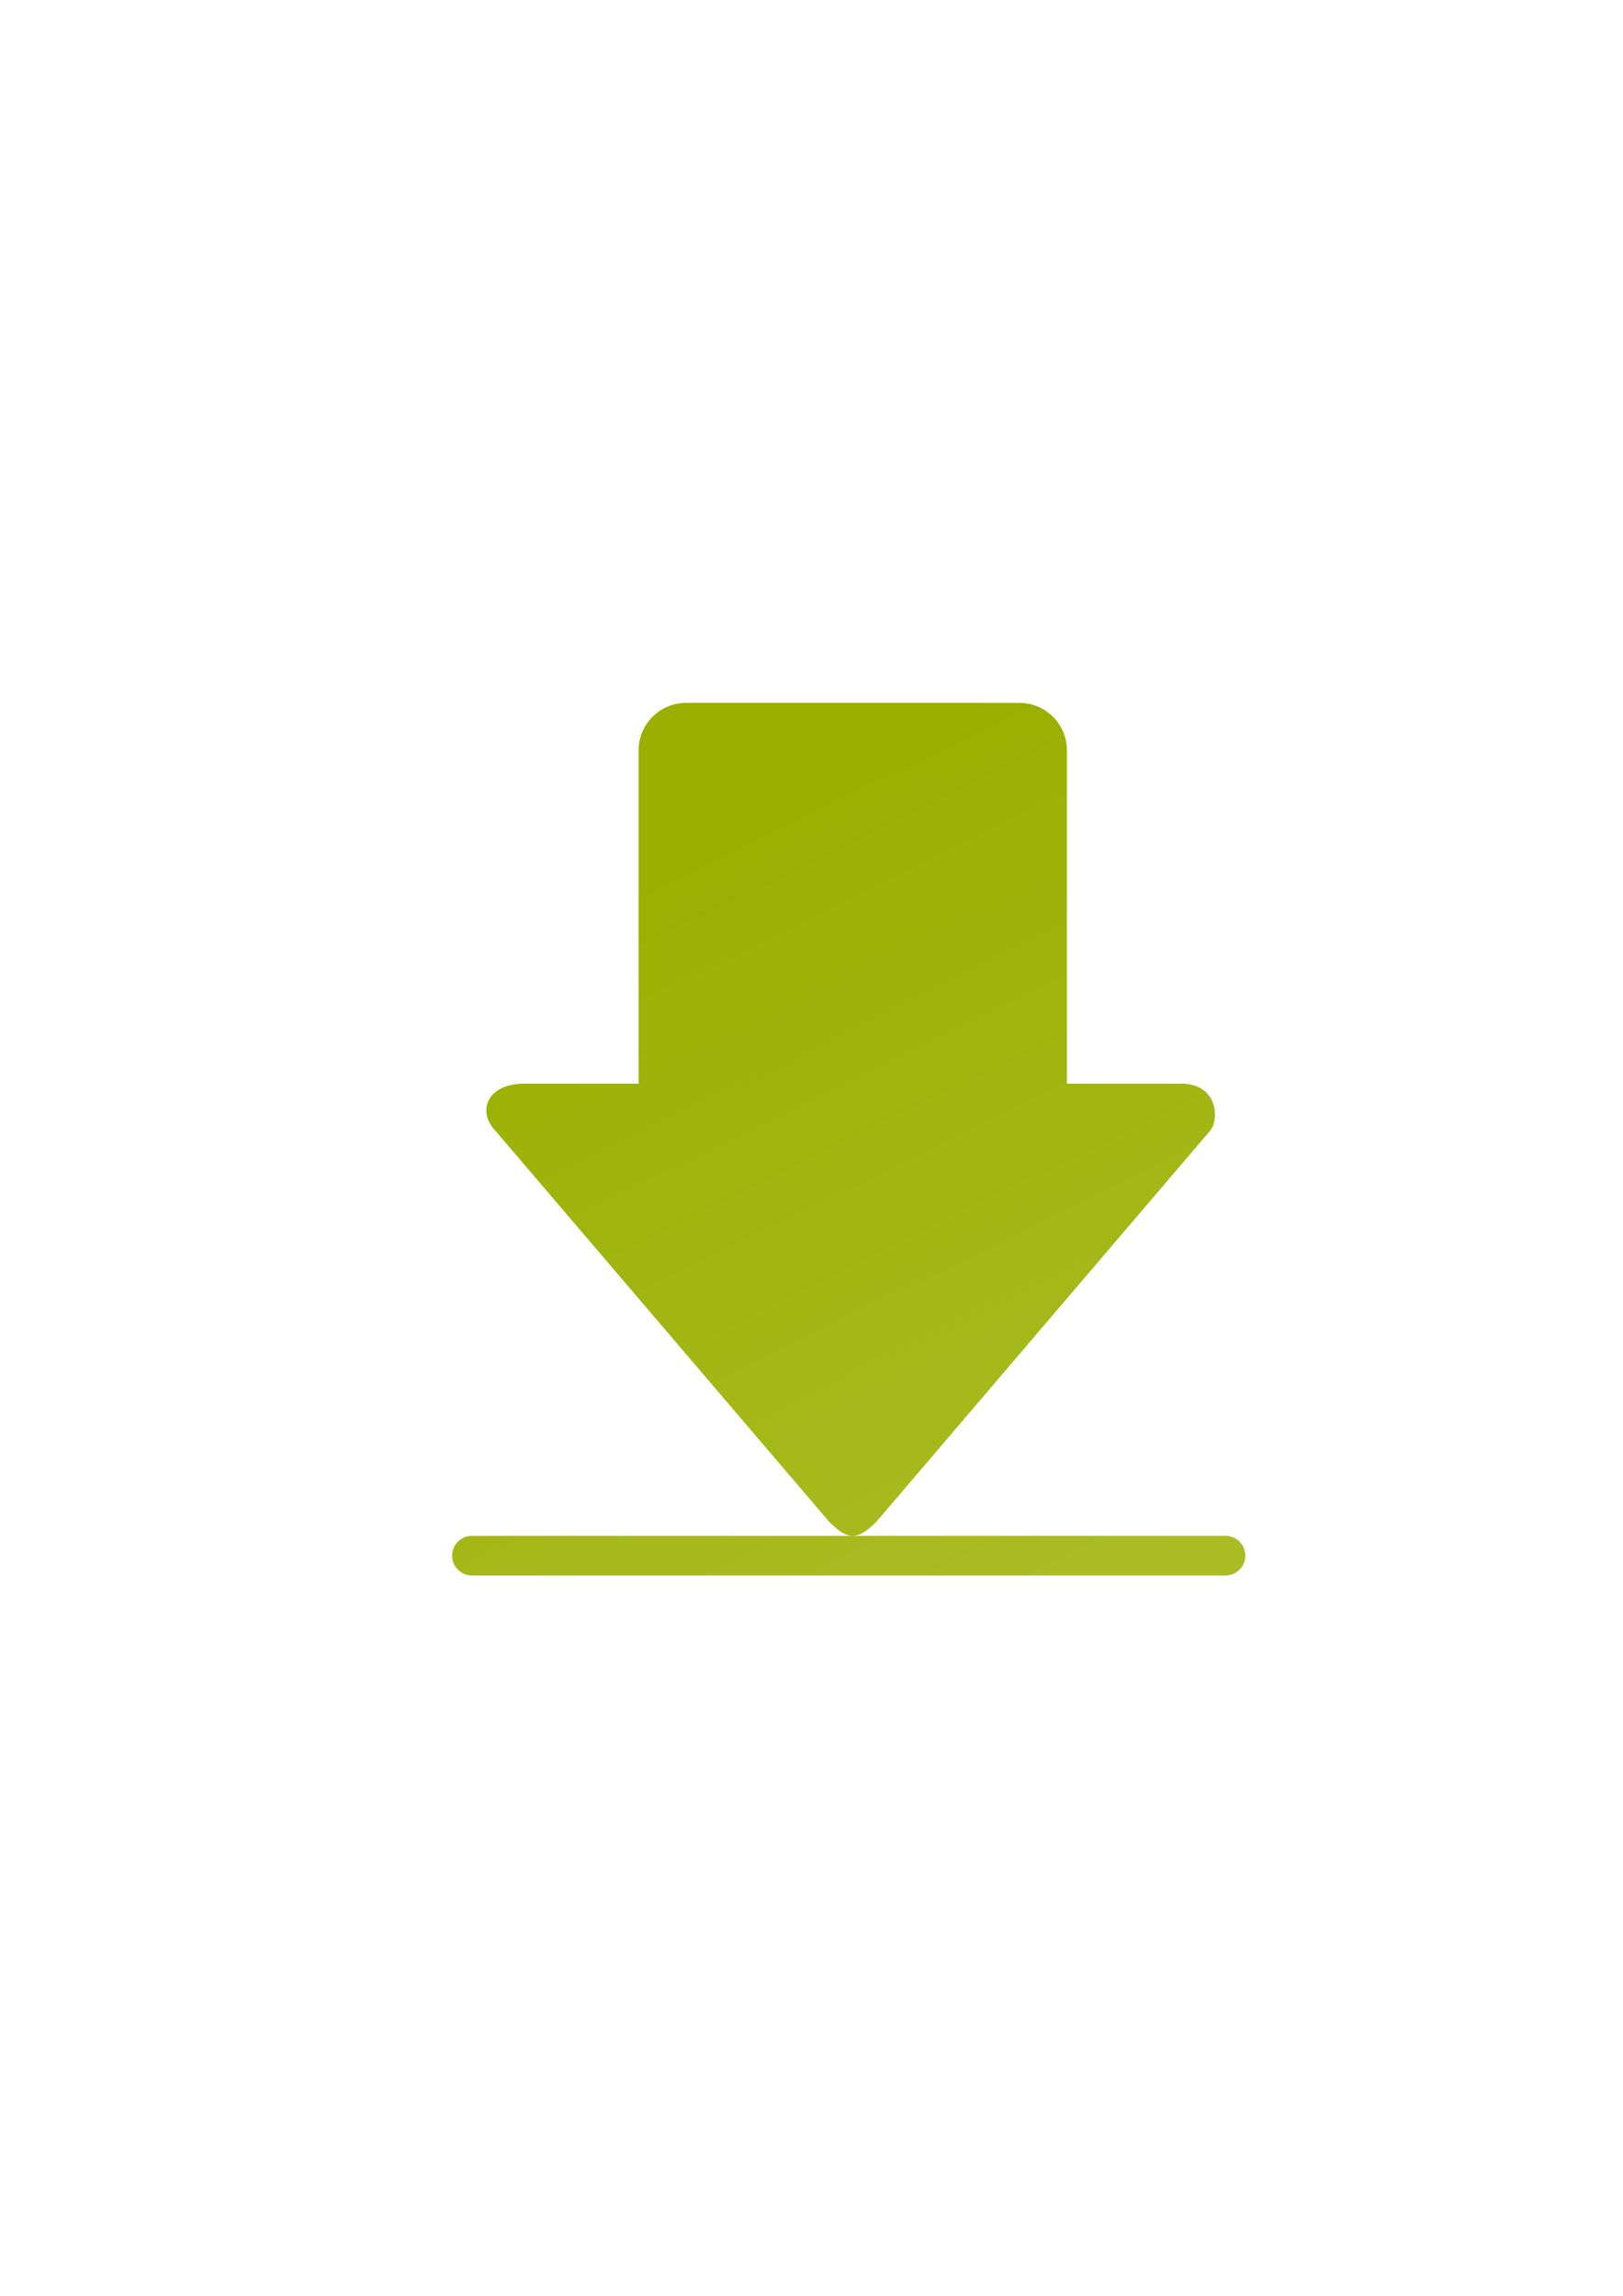 <?xml version="1.0" encoding="UTF-8" standalone="no"?>
<!-- Created with Inkscape (http://www.inkscape.org/) -->

<svg
   xmlns:dc="http://purl.org/dc/elements/1.1/"
   xmlns:cc="http://creativecommons.org/ns#"
   xmlns:rdf="http://www.w3.org/1999/02/22-rdf-syntax-ns#"
   xmlns:svg="http://www.w3.org/2000/svg"
   xmlns="http://www.w3.org/2000/svg"
   xmlns:xlink="http://www.w3.org/1999/xlink"
   xmlns:sodipodi="http://sodipodi.sourceforge.net/DTD/sodipodi-0.dtd"
   xmlns:inkscape="http://www.inkscape.org/namespaces/inkscape"
   width="210mm"
   height="297mm"
   viewBox="0 0 744.094 1052.362"
   id="svg2"
   version="1.1"
   inkscape:version="0.91 r13725"
   inkscape:export-xdpi="7.1999736"
   inkscape:export-ydpi="7.1999736"
   sodipodi:docname="go-bottom.svg"
   inkscape:export-filename="C:\Users\johannes\Documents\Arbeit\RRZE\github3\bicons\32x32\actions\go-bottom.png">
  <defs
     id="defs4">
    <linearGradient
       inkscape:collect="always"
       xlink:href="#linearGradient4901"
       id="linearGradient4907"
       x1="333.754"
       y1="8.263"
       x2="162.635"
       y2="357.574"
       gradientUnits="userSpaceOnUse"
       gradientTransform="matrix(1,0,0,-1,189.107,722.184)" />
    <linearGradient
       inkscape:collect="always"
       id="linearGradient4901">
      <stop
         style="stop-color:#a9bc24;stop-opacity:1;"
         offset="0"
         id="stop4903" />
      <stop
         style="stop-color:#99b000;stop-opacity:1"
         offset="1"
         id="stop4905" />
    </linearGradient>
  </defs>
  <sodipodi:namedview
     id="base"
     pagecolor="#ffffff"
     bordercolor="#666666"
     borderopacity="1.0"
     inkscape:pageopacity="0.0"
     inkscape:pageshadow="2"
     inkscape:zoom="0.50000001"
     inkscape:cx="205.24875"
     inkscape:cy="547.17632"
     inkscape:document-units="px"
     inkscape:current-layer="layer1"
     showgrid="false"
     showguides="true"
     inkscape:guide-bbox="true"
     inkscape:window-width="1366"
     inkscape:window-height="721"
     inkscape:window-x="-4"
     inkscape:window-y="-4"
     inkscape:window-maximized="1"
     inkscape:snap-global="true"
     inkscape:snap-bbox="true"
     inkscape:bbox-paths="true"
     inkscape:bbox-nodes="true">
    <sodipodi:guide
       position="315.536,730.179"
       orientation="0,1"
       id="guide3338" />
    <sodipodi:guide
       position="351.25,330.179"
       orientation="0,1"
       id="guide3340" />
    <sodipodi:guide
       position="189.107,408.839"
       orientation="1,0"
       id="guide3344" />
    <sodipodi:guide
       position="589.045,468.079"
       orientation="1,0"
       id="guide3346" />
    <inkscape:grid
       type="xygrid"
       id="grid3440" />
    <sodipodi:guide
       position="0,0"
       orientation="0,1"
       id="guide3405" />
    <sodipodi:guide
       position="214.125,684.5"
       orientation="1,0"
       id="guide3407" />
    <sodipodi:guide
       position="0,0"
       orientation="0,1"
       id="guide3409" />
    <sodipodi:guide
       position="589.045,378.302"
       orientation="1,0"
       id="guide3411" />
    <sodipodi:guide
       position="564,683.375"
       orientation="1,0"
       id="guide3413" />
  </sodipodi:namedview>
  <g
     inkscape:label="Ebene 1"
     inkscape:groupmode="layer"
     id="layer1">
    <g
       id="g4166">
      <path
         inkscape:connector-curvature="0"
         id="rect4162"
         d="m 216.377,722.184 c -5.036,0 -9.09,-4.054 -9.09,-9.09 0,-5.036 4.054,-9.09 9.09,-9.09 l 174.584,0 170.879,0 c 5.036,0 9.09,4.054 9.09,9.09 0,5.036 -4.054,9.09 -9.09,9.09 l -345.463,0 z m 174.584,-18.18 c -3.273,0 -6.545,-2.181 -10.908,-6.545 L 227.324,518.549 c -8.727,-8.727 -4.363,-21.818 13.092,-21.818 l 52.363,0 0,-152.729 c 0,-12.087 9.731,-21.818 21.818,-21.818 l 152.729,0 c 12.087,0 21.818,9.731 21.818,21.818 l 0,152.729 52.363,0 c 17.455,0 17.455,17.455 13.092,21.818 L 401.871,697.459 c -4.364,4.364 -7.637,6.545 -10.91,6.545 z"
         style="opacity:1;fill:url(#linearGradient4907);fill-opacity:1;stroke:none;stroke-width:16;stroke-linecap:round;stroke-linejoin:round;stroke-miterlimit:4;stroke-dasharray:none;stroke-opacity:1" />
      <path
         inkscape:connector-curvature="0"
         id="rect4909"
         d="m 189.107,722.184 400.001,0 0,-400 -400.001,0 z"
         style="color:#000000;clip-rule:nonzero;display:inline;overflow:visible;visibility:visible;opacity:1;isolation:auto;mix-blend-mode:normal;color-interpolation:sRGB;color-interpolation-filters:linearRGB;solid-color:#000000;solid-opacity:1;fill:none;fill-opacity:1;fill-rule:nonzero;stroke:none;stroke-width:36;stroke-linecap:round;stroke-linejoin:round;stroke-miterlimit:4;stroke-dasharray:none;stroke-dashoffset:0;stroke-opacity:1;color-rendering:auto;image-rendering:auto;shape-rendering:auto;text-rendering:auto;enable-background:accumulate" />
    </g>
  </g>
</svg>
